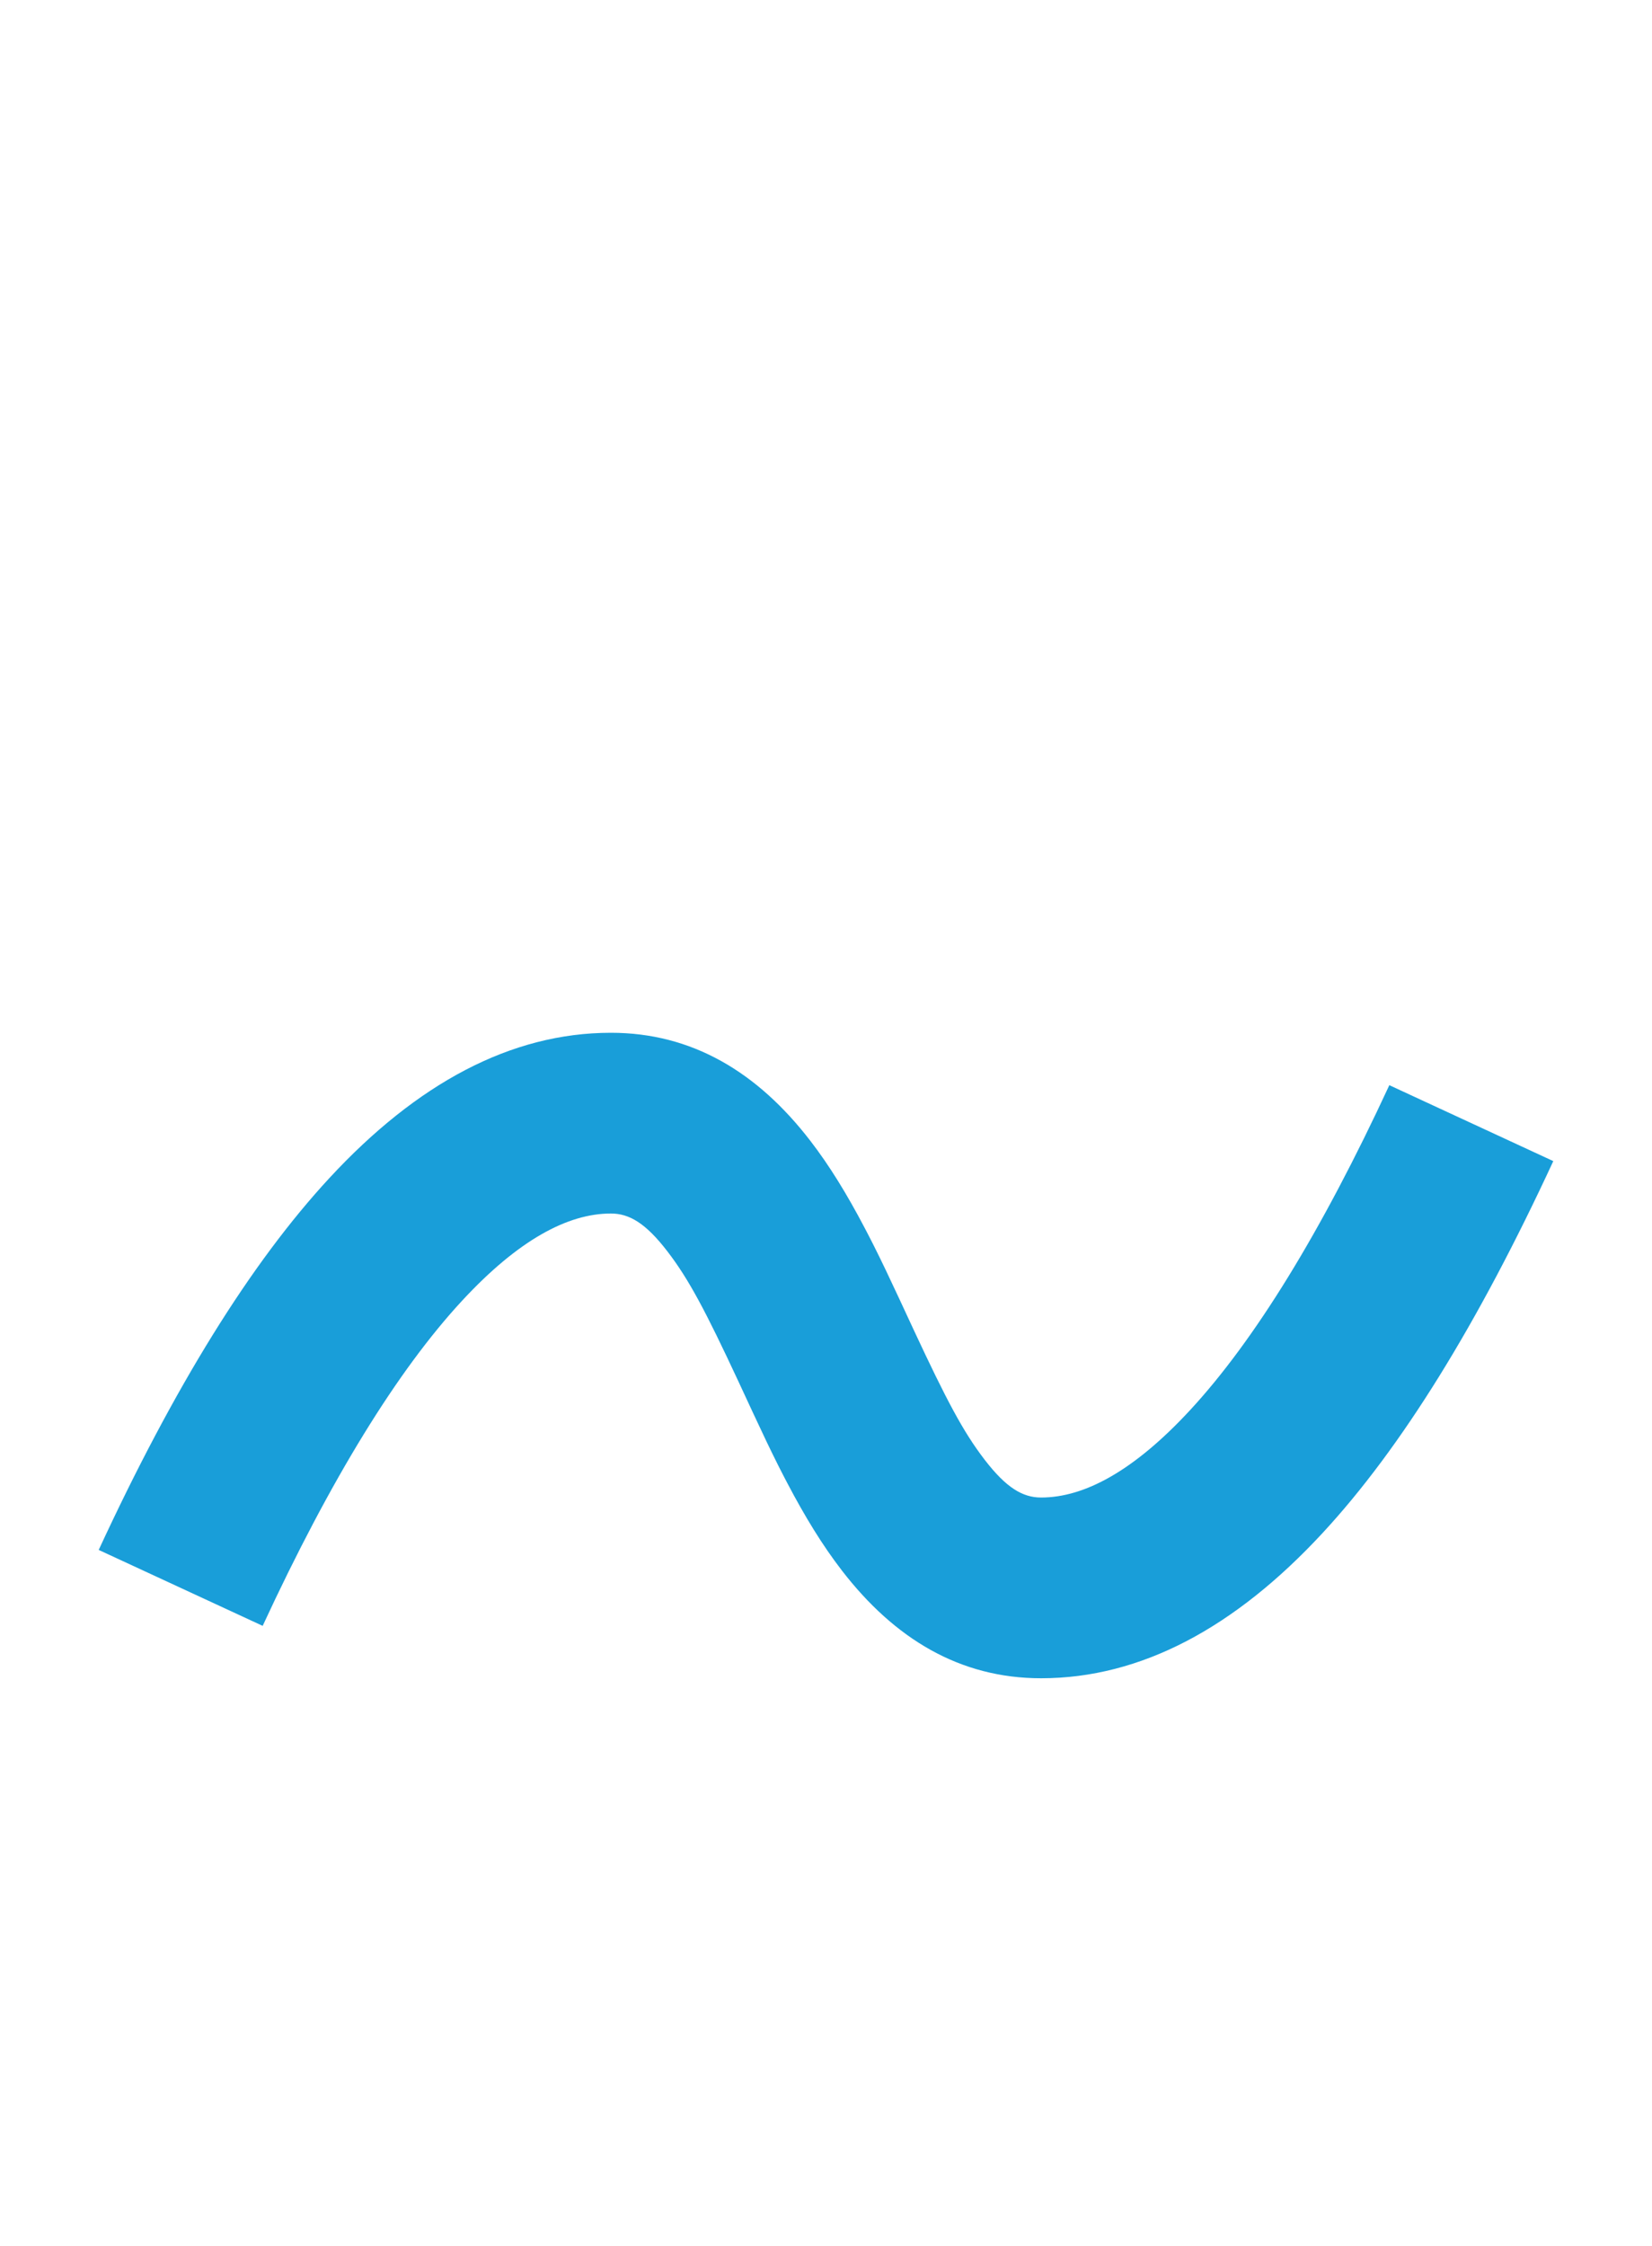 <?xml version="1.0" encoding="UTF-8"?>
<svg width="640px" height="870px" viewBox="0 0 640 870" version="1.1" xmlns="http://www.w3.org/2000/svg" xmlns:xlink="http://www.w3.org/1999/xlink">
    <title>U+007E - Tilde</title>
    <g id="Thin" stroke="none" stroke-width="1" fill="none" fill-rule="evenodd">
        <g id="U+007E---Tilde" fill="#199ED9" fill-rule="nonzero">
            <path d="M236.667,400 C268.161,400 293.446,415.292 313.856,441.744 C321.304,451.397 328.086,462.434 335.042,475.691 L335.86,477.257 L336.66,478.801 C337.123,479.699 337.579,480.591 338.034,481.49 L338.815,483.038 C341.575,488.542 344.408,494.483 348.468,503.2 L353.872,514.842 C366.753,542.494 373.21,554.588 381.305,565.157 L381.564,565.494 C389.8,576.167 396.137,580 403.333,580 C420.133,580 439.283,569.659 460.985,546.221 C485.918,519.293 511.872,477.247 538.239,420.296 L601.761,449.704 C572.572,512.753 542.971,560.707 512.348,593.779 C478.495,630.341 442.089,650 403.333,650 C371.839,650 346.554,634.708 326.144,608.256 C318.696,598.603 311.914,587.566 304.958,574.309 L304.14,572.743 L303.34,571.199 C302.877,570.301 302.421,569.409 301.966,568.51 L301.185,566.962 C298.425,561.458 295.592,555.517 291.532,546.8 L286.128,535.158 C273.247,507.506 266.79,495.412 258.695,484.843 L258.436,484.506 C250.2,473.833 243.863,470 236.667,470 C219.867,470 200.717,480.341 179.015,503.779 C154.082,530.707 128.128,572.753 101.761,629.704 L38.239,600.296 C67.428,537.247 97.029,489.293 127.652,456.221 C161.505,419.659 197.911,400 236.667,400 Z" id="Path-5"></path>
        </g>
    </g>
</svg>
